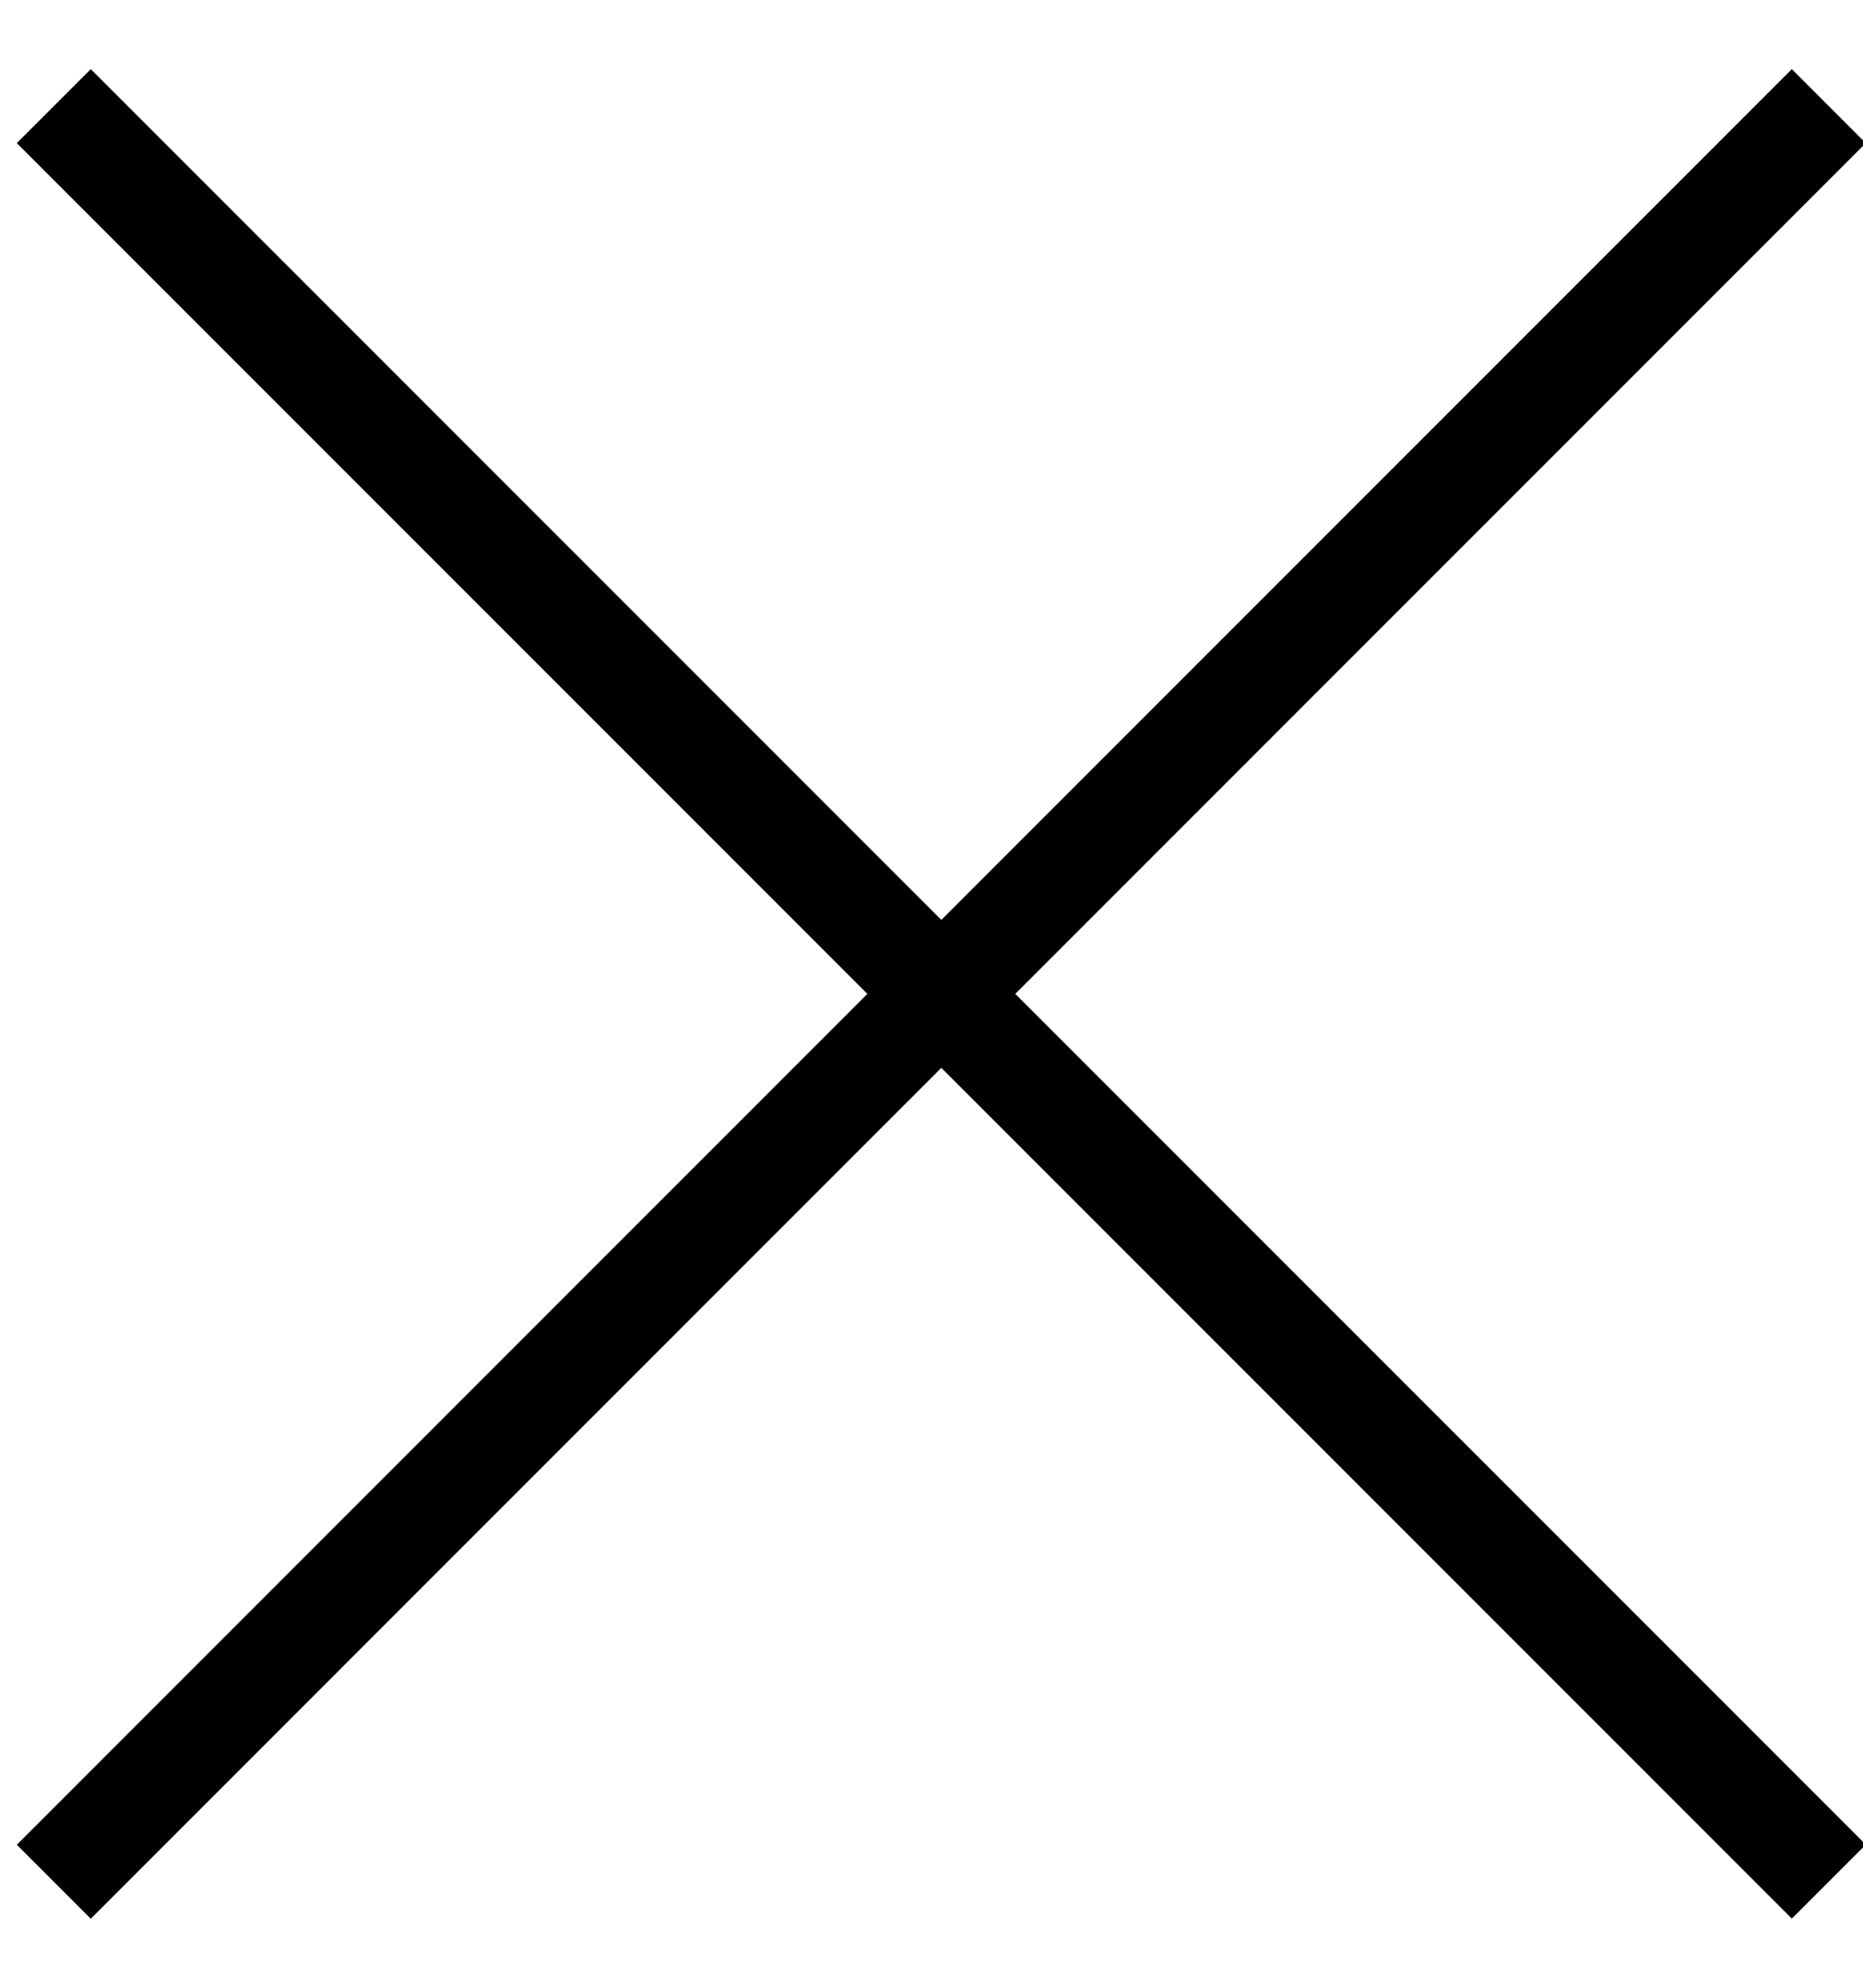 <!-- Generated by IcoMoon.io -->
<svg version="1.1" xmlns="http://www.w3.org/2000/svg" width="30" height="32" viewBox="0 0 30 32">
<title>close</title>
<path d="M28.854 1.113l1.191 1.191-13.696 13.696 13.696 13.696-1.191 1.191-13.696-13.696-13.696 13.698-1.191-1.191 13.696-13.698-13.696-13.696 1.191-1.191 13.696 13.696 13.696-13.696z"></path>
</svg>
